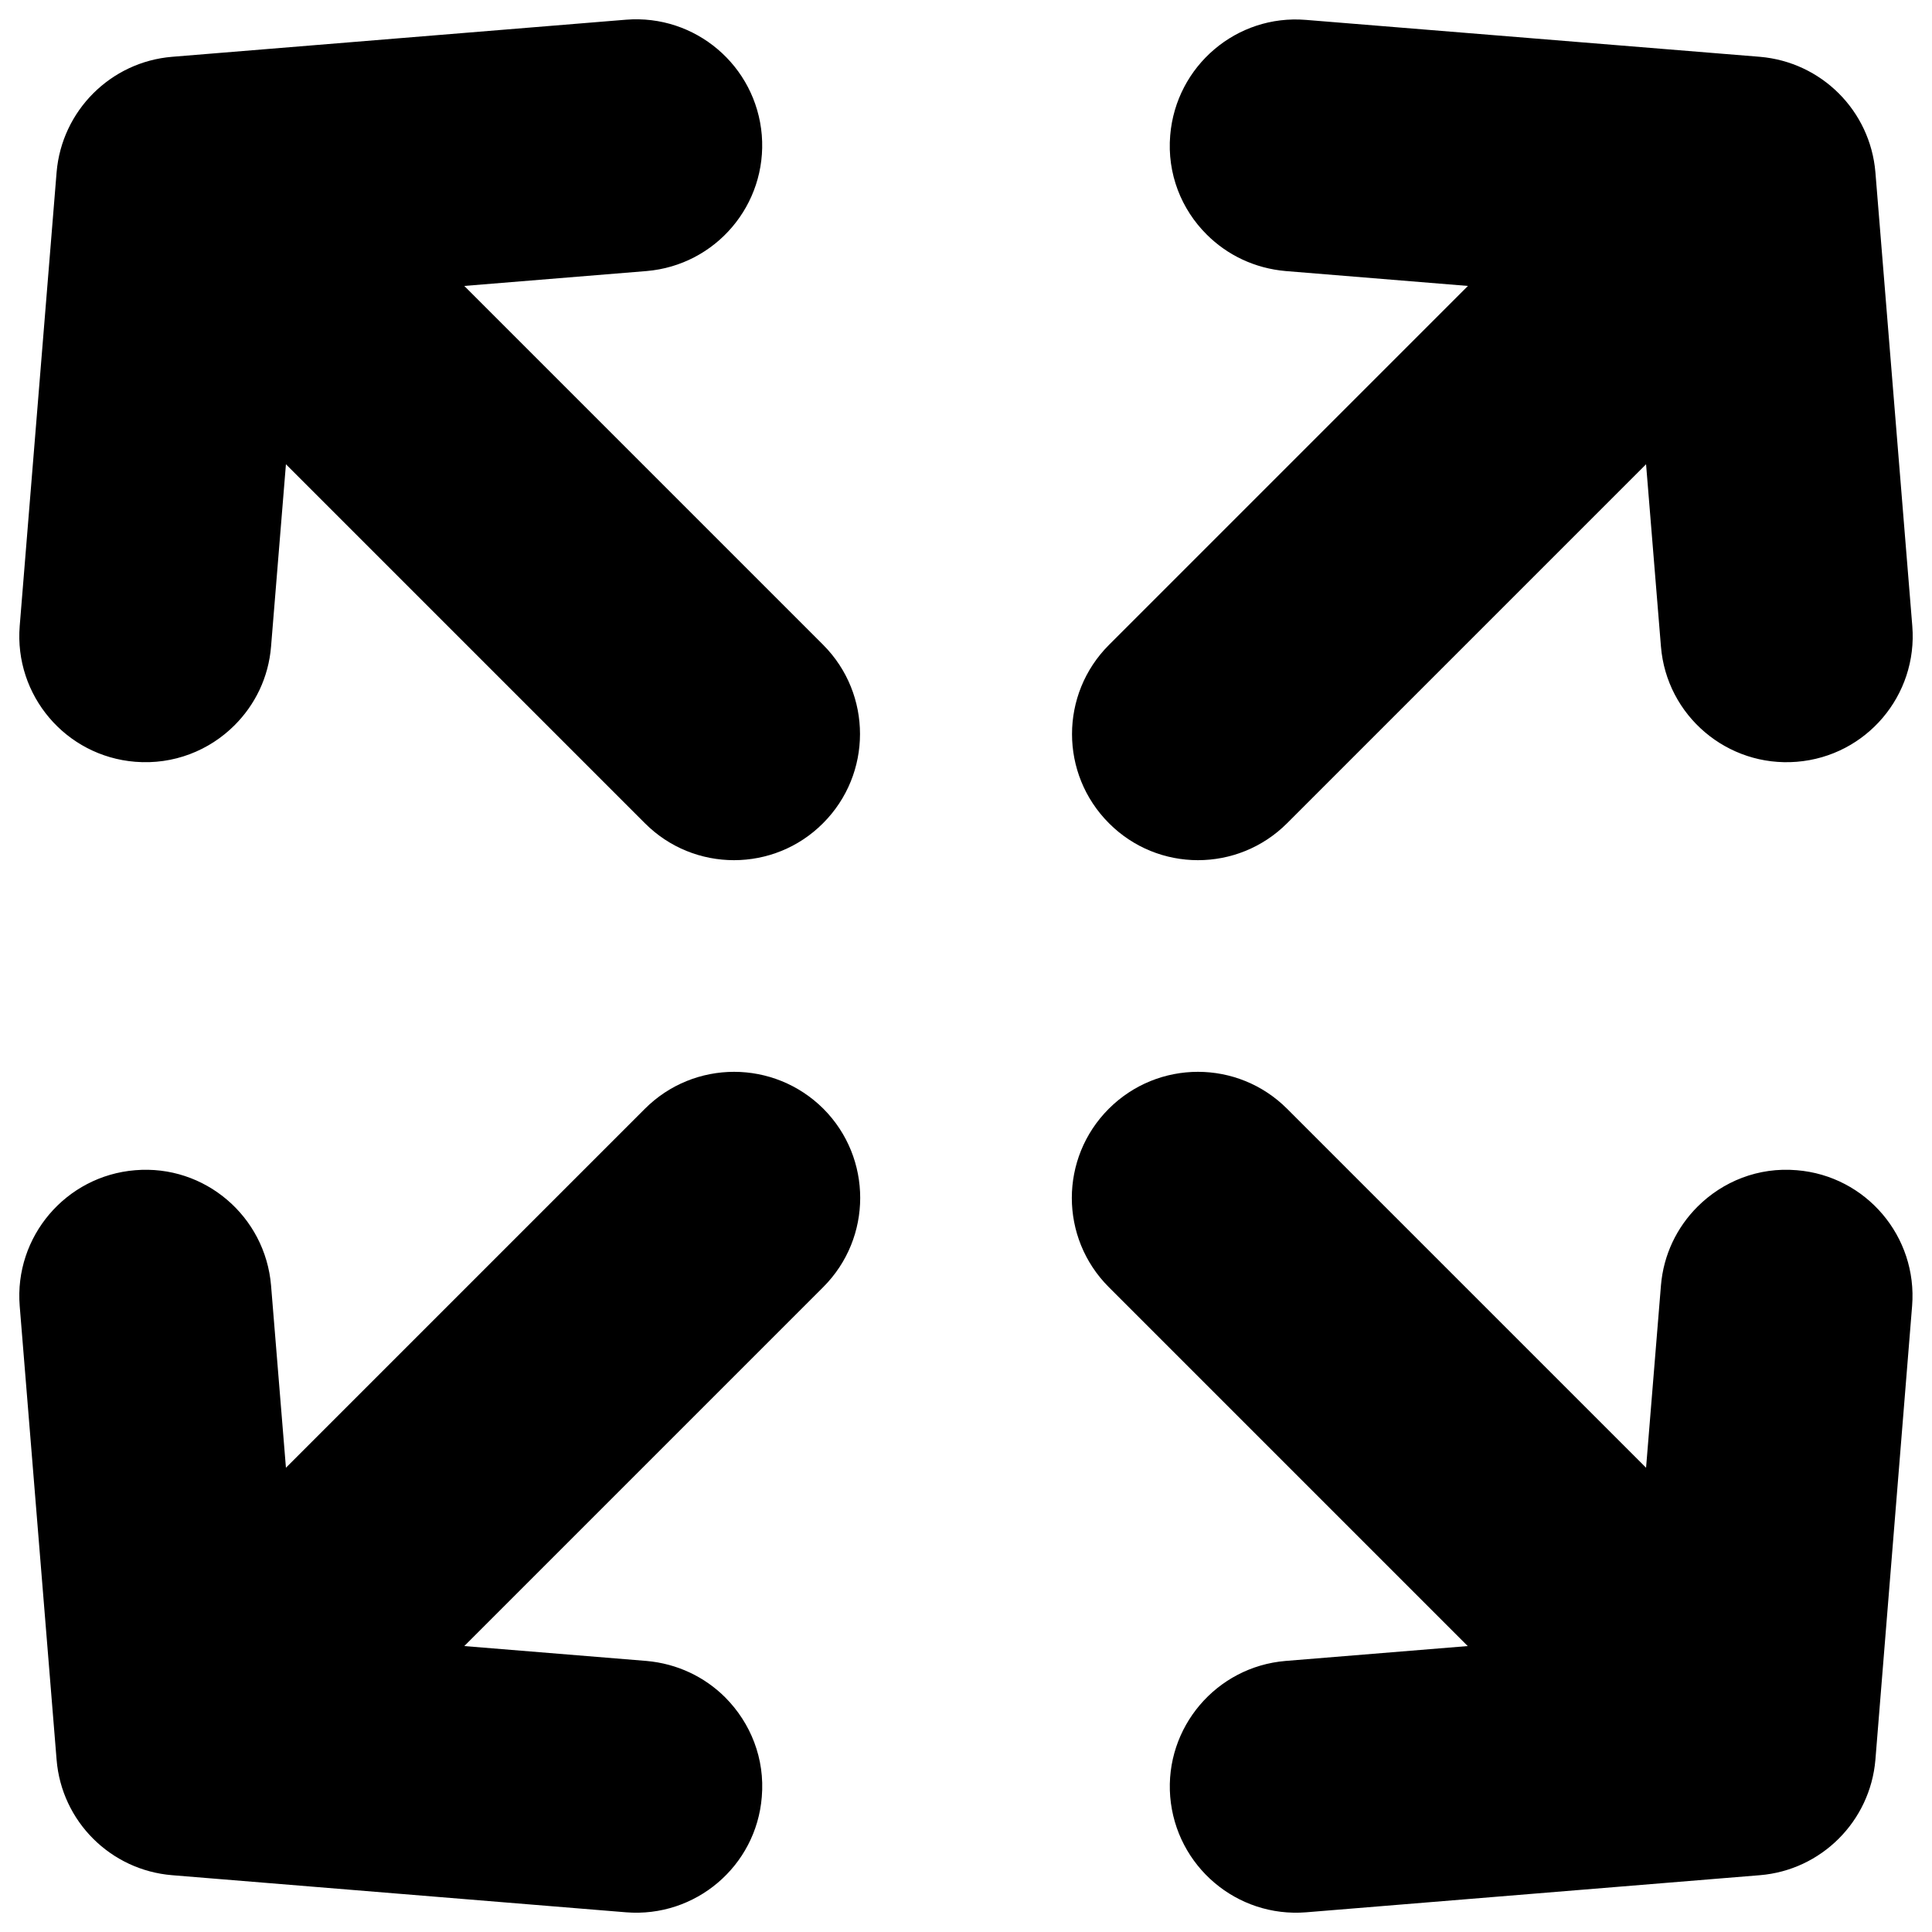 <?xml version="1.0" encoding="utf-8"?>
<!-- Svg Vector Icons : http://www.onlinewebfonts.com/icon -->
<!DOCTYPE svg PUBLIC "-//W3C//DTD SVG 1.1//EN" "http://www.w3.org/Graphics/SVG/1.1/DTD/svg11.dtd">
<svg version="1.1" xmlns="http://www.w3.org/2000/svg" xmlns:xlink="http://www.w3.org/1999/xlink" x="0px" y="0px" viewBox="0 0 1000 1000" enable-background="new 0 0 1000 1000" xml:space="preserve">
<g><path d="M574,426.1c-25.5-25.5-25.5-66.8,0-92.3L759.8,148l-94.3-7.7c-16.1-1.4-30.3-8.3-40.9-18.9C611.5,108.4,604,89.9,605.7,70c3-35.9,34.4-62.7,70.3-59.7l234.9,19.1c31.9,2.7,57.1,27.9,59.8,59.7L989.8,324c2.9,35.9-23.8,67.4-59.8,70.3c-35.9,2.9-67.4-23.8-70.3-59.7l-7.7-94.3L666.2,426.1C640.7,451.6,599.4,451.6,574,426.1z M333.8,573.9L148,759.7l-7.7-94.3c-3-35.9-34.4-62.7-70.3-59.7c-35.9,2.9-62.7,34.4-59.8,70.3l19.1,234.9c2.6,31.8,27.9,57.1,59.8,59.7L324,989.8c35.9,2.9,67.4-23.8,70.3-59.7c1.7-19.9-5.8-38.3-18.9-51.5c-10.6-10.6-24.8-17.5-40.8-18.9l-94.3-7.7l185.8-185.8c25.5-25.5,25.5-66.8,0.1-92.3C400.6,548.4,359.3,548.4,333.8,573.9z M930,605.7c-19.9-1.7-38.3,5.8-51.4,18.9c-10.6,10.6-17.6,24.8-18.9,40.8l-7.7,94.3L666.2,573.9c-25.5-25.5-66.8-25.5-92.3,0c-25.5,25.5-25.5,66.8,0,92.3L759.7,852l-94.3,7.7c-35.9,3-62.6,34.5-59.7,70.3c3,35.9,34.4,62.7,70.4,59.8l234.8-19.2c31.8-2.6,57.1-27.9,59.8-59.7L989.7,676C992.6,640.1,965.9,608.6,930,605.7z M240.3,148l94.3-7.7c35.9-3,62.6-34.4,59.7-70.4c-3-35.9-34.4-62.6-70.3-59.7L89.1,29.4C57.3,32,32,57.3,29.3,89.1L10.2,324C7.3,359.9,34,391.4,70,394.3c19.8,1.6,38.3-5.8,51.4-18.9c10.6-10.6,17.6-24.7,18.9-40.8l7.7-94.3l185.8,185.8c25.4,25.5,66.8,25.5,92.2,0c25.5-25.5,25.5-66.8,0.1-92.3L240.3,148z"/></g>
</svg>
